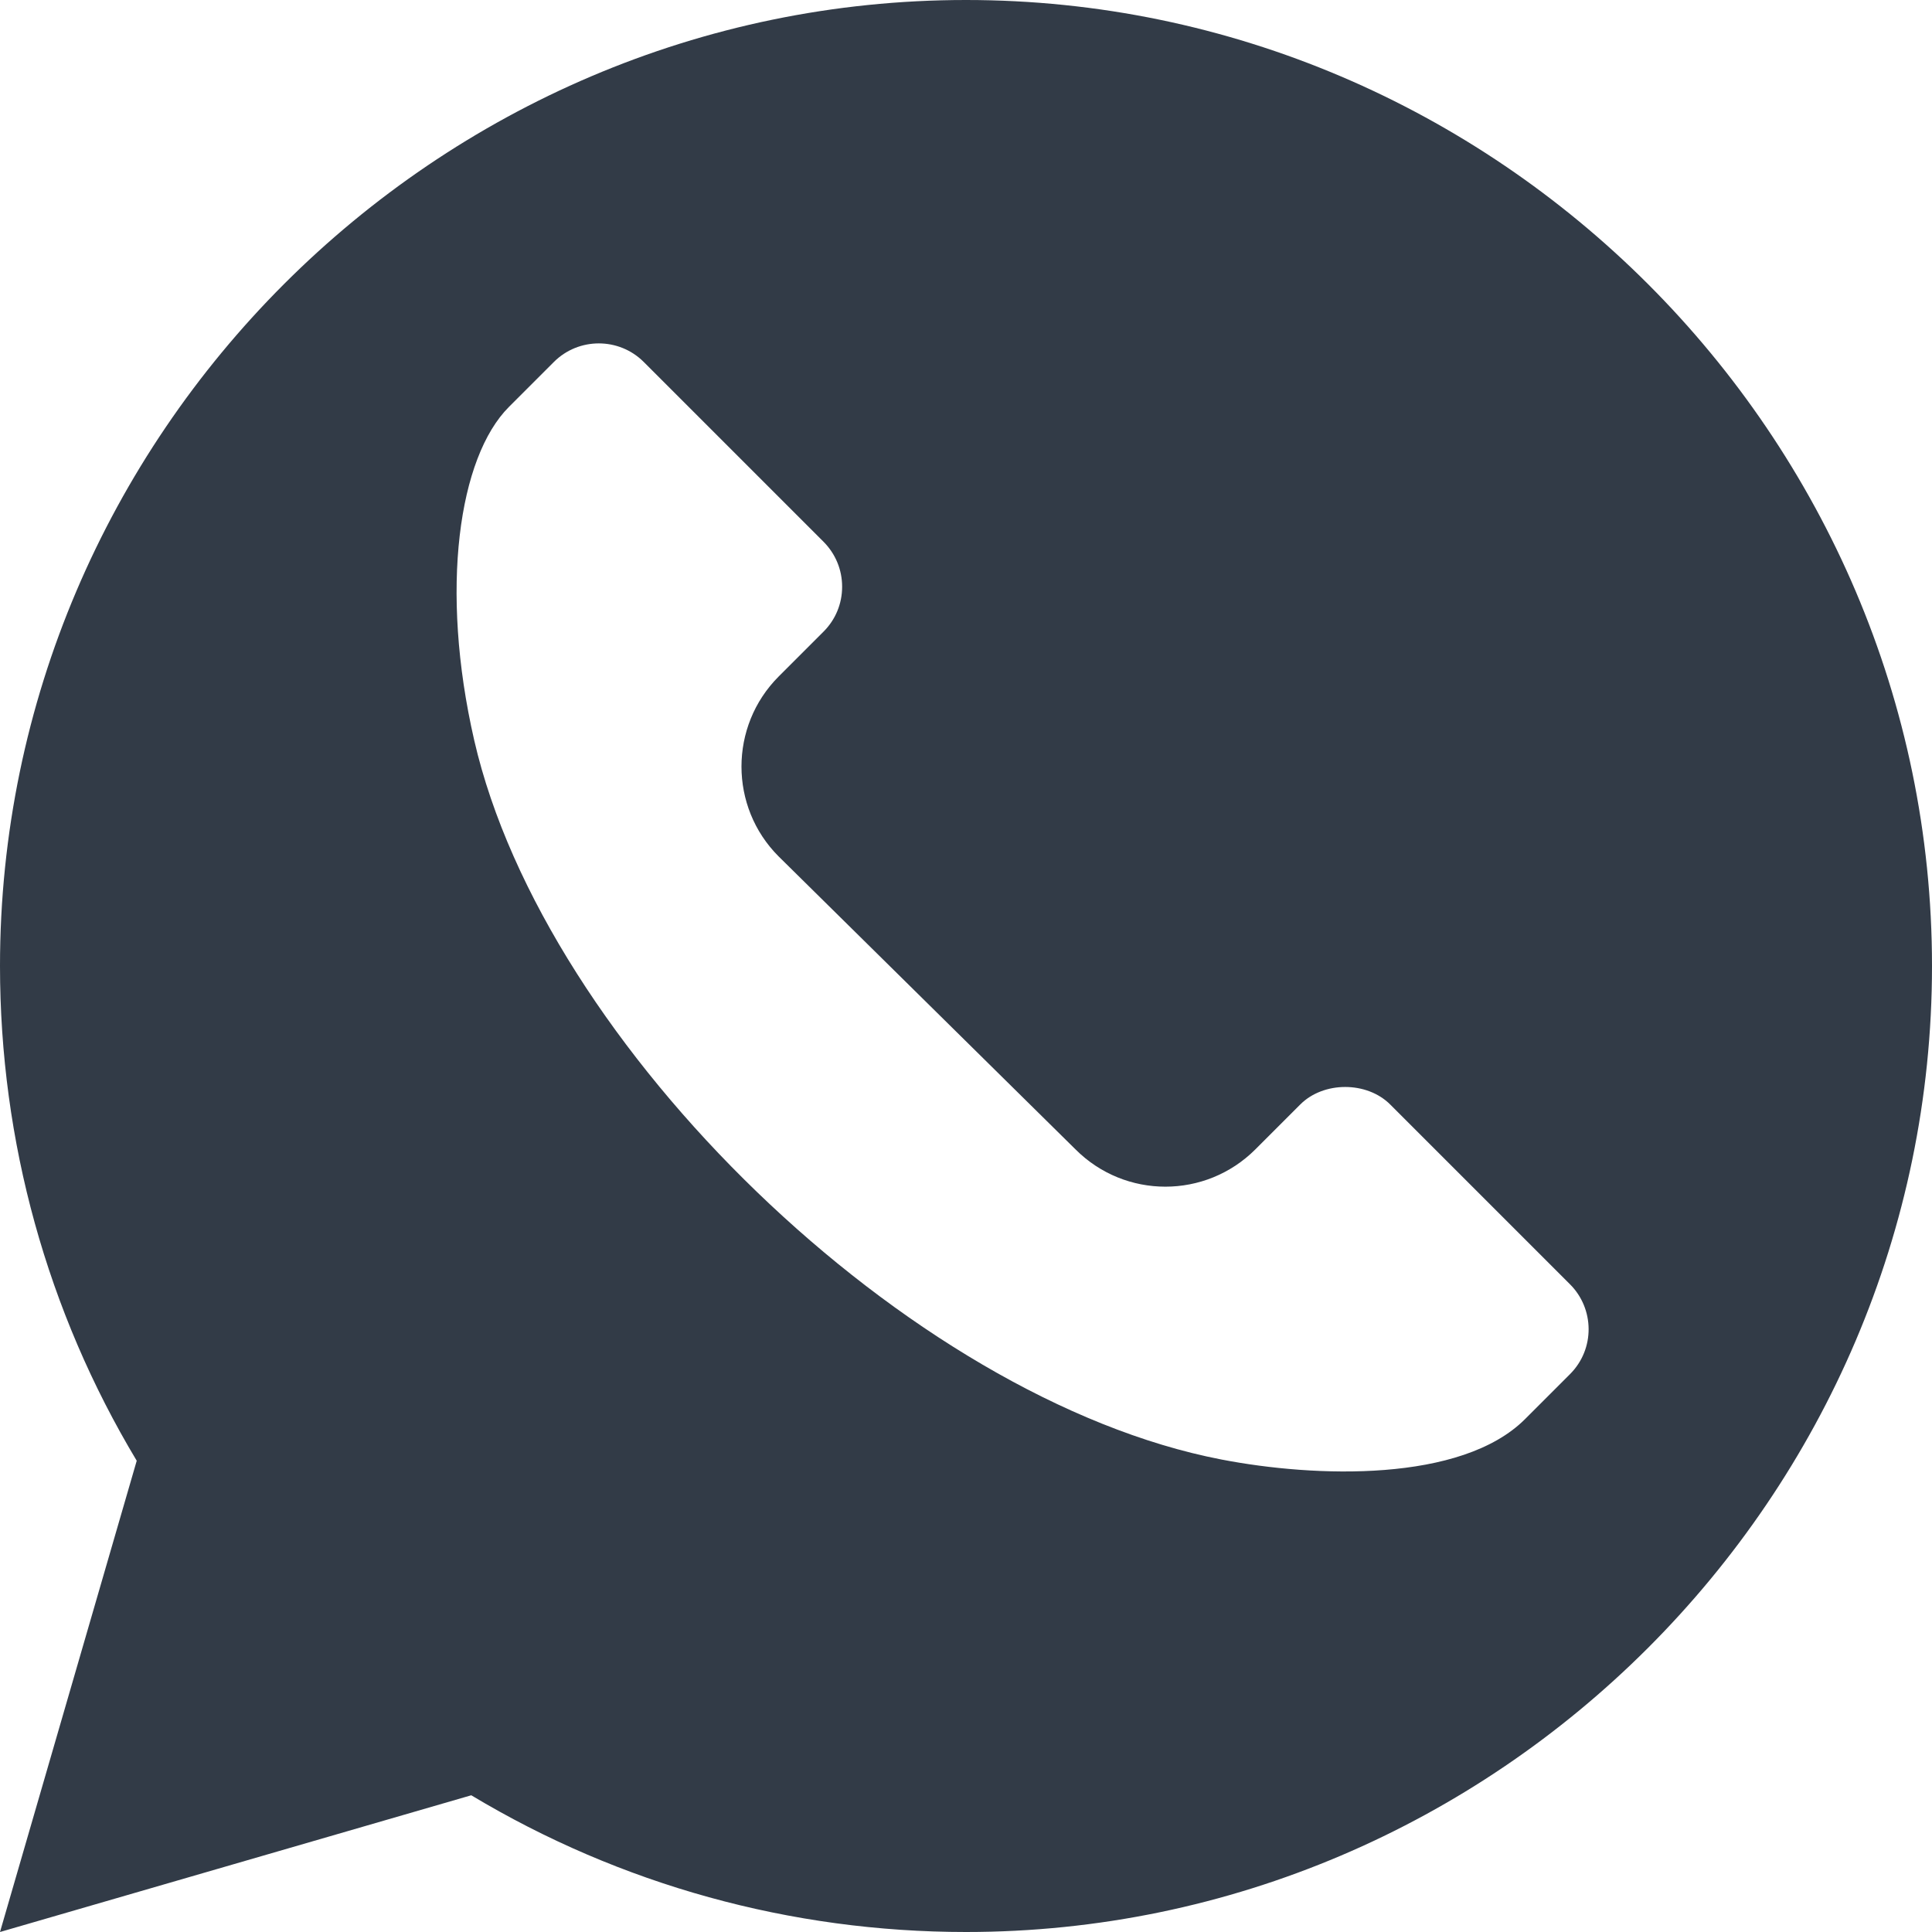 <svg width="26" height="26" viewBox="0 0 26 26" fill="none" xmlns="http://www.w3.org/2000/svg">
<path d="M13 0C5.86 0 0 5.86 0 13C0 15.357 0.635 17.651 1.84 19.658L0 26L6.342 24.16C8.349 25.365 10.643 26 13 26C20.14 26 26 20.14 26 13C26 5.86 20.14 0 13 0ZM21.128 18.493L20.523 19.098C19.667 19.953 17.699 19.886 16.435 19.641C12.23 18.829 7.328 14.078 6.382 9.963C5.914 7.924 6.173 6.152 6.849 5.476L7.454 4.871C7.787 4.538 8.33 4.538 8.663 4.871L11.083 7.291C11.244 7.453 11.333 7.667 11.333 7.896C11.333 8.125 11.244 8.339 11.083 8.5L10.478 9.105C9.812 9.773 9.812 10.859 10.478 11.525L14.474 15.468C15.142 16.137 16.224 16.137 16.894 15.468L17.498 14.864C17.811 14.55 18.394 14.549 18.709 14.864L21.128 17.283C21.456 17.61 21.469 18.152 21.128 18.493Z" fill="#323B47"/>
</svg>
